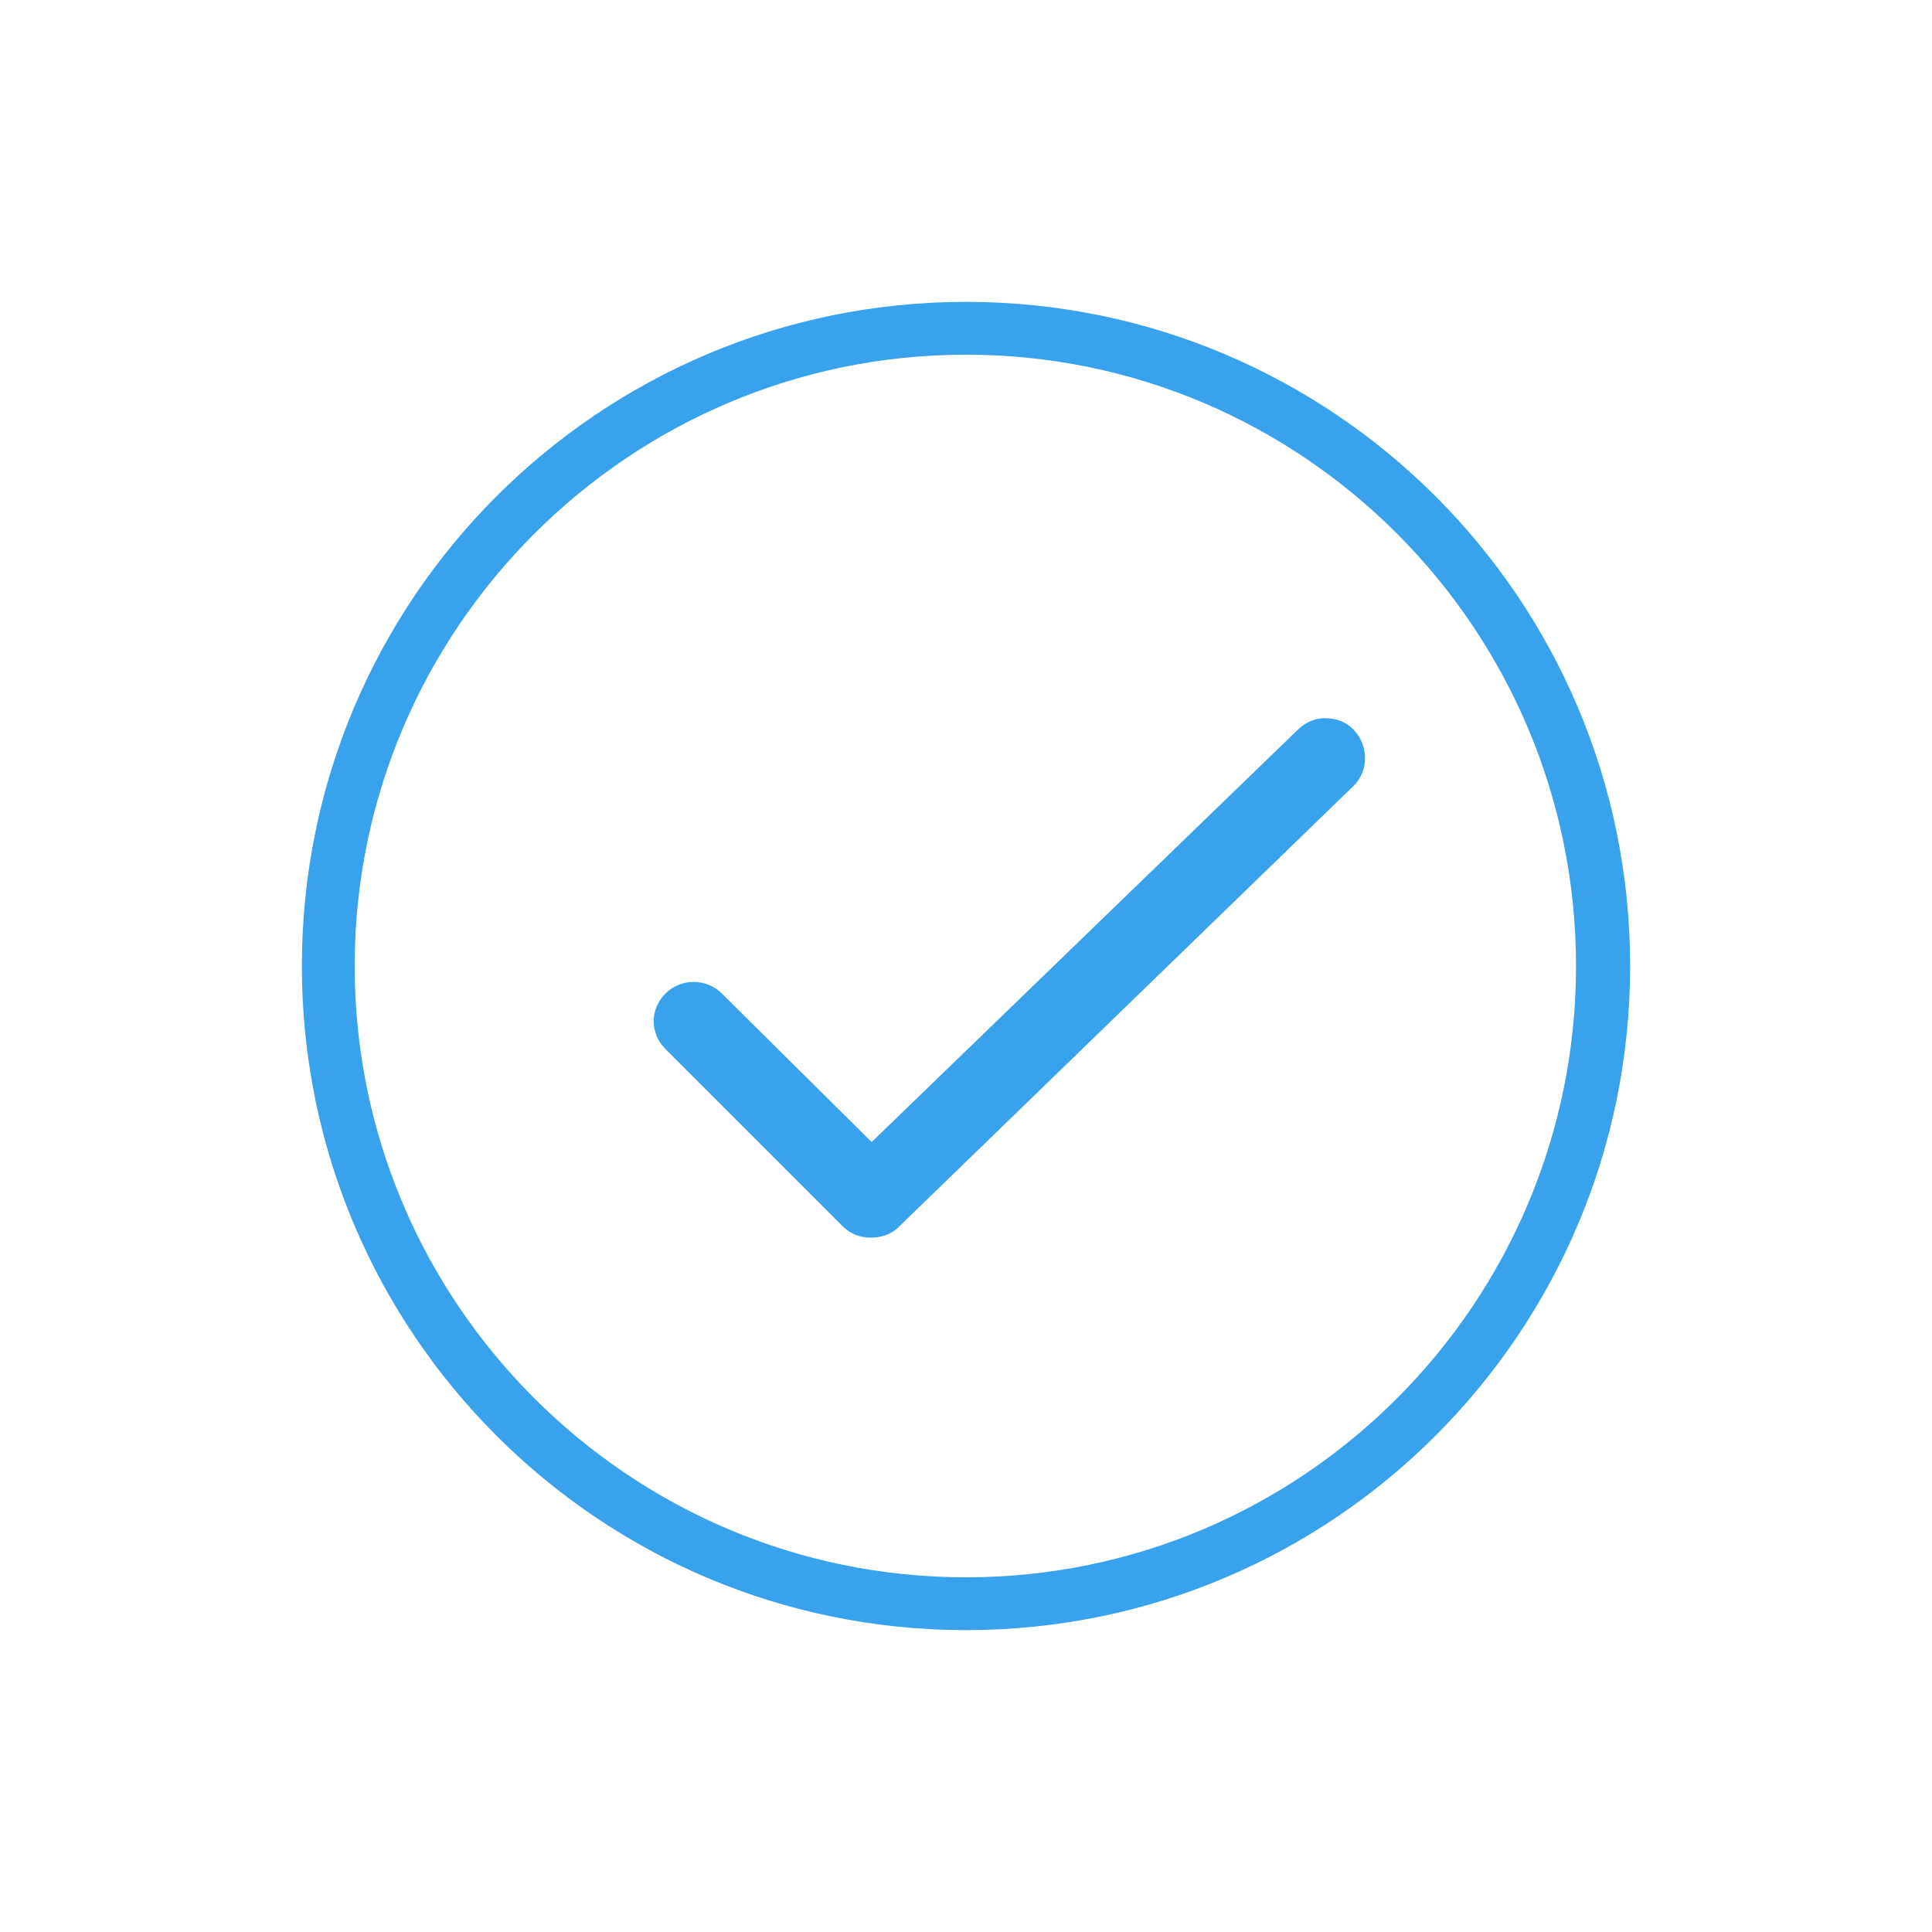 <?xml version="1.0" encoding="UTF-8" standalone="no"?>
<!-- Created with Inkscape (http://www.inkscape.org/) -->

<svg
   xmlns:dc="http://purl.org/dc/elements/1.1/"
   xmlns:cc="http://creativecommons.org/ns#"
   xmlns:rdf="http://www.w3.org/1999/02/22-rdf-syntax-ns#"
   xmlns:svg="http://www.w3.org/2000/svg"
   xmlns="http://www.w3.org/2000/svg"
   xmlns:sodipodi="http://sodipodi.sourceforge.net/DTD/sodipodi-0.dtd"
   xmlns:inkscape="http://www.inkscape.org/namespaces/inkscape"
   width="48"
   height="48"
   id="svg3048"
   version="1.1"
   inkscape:version="0.48+devel r12392"
   sodipodi:docname="mail-mark-read.svg">
  <defs
     id="defs3050">
    <linearGradient
       id="linearGradient3257">
      <stop
         id="stop3259"
         style="stop-color:#a50000;stop-opacity:1"
         offset="0" />
      <stop
         id="stop3261"
         style="stop-color:#e73800;stop-opacity:1"
         offset="1" />
    </linearGradient>
  </defs>
  <sodipodi:namedview
     id="base"
     pagecolor="#ffffff"
     bordercolor="#666666"
     borderopacity="1.0"
     inkscape:pageopacity="0.0"
     inkscape:pageshadow="2"
     inkscape:zoom="11.270833"
     inkscape:cx="24"
     inkscape:cy="24"
     inkscape:document-units="px"
     inkscape:current-layer="layer1"
     showgrid="false"
     inkscape:window-width="1366"
     inkscape:window-height="715"
     inkscape:window-x="0"
     inkscape:window-y="30"
     inkscape:window-maximized="1">
    <inkscape:grid
       type="xygrid"
       id="grid34" />
  </sodipodi:namedview>
  <g
     inkscape:label="Capa 1"
     inkscape:groupmode="layer"
     id="layer1"
     transform="translate(0,-1004.362)">
    <g
       id="g839"
       transform="translate(-241.653,691.64)">
      <g
         id="text872"
         style="font-size:7.5px;font-style:normal;font-variant:normal;font-weight:bold;font-stretch:normal;line-height:125%;letter-spacing:0px;word-spacing:0px;fill:#ffffff;fill-opacity:1;stroke:none;font-family:Impact;-inkscape-font-specification:Impact Bold" />
    </g>
    <g
       transform="translate(-364.571,336)"
       id="layer1-6"
       inkscape:label="Capa 1">
      <g
         transform="translate(150.629,351.567)"
         id="g839-8">
        <g
           style="font-size:7.5px;font-style:normal;font-variant:normal;font-weight:bold;font-stretch:normal;line-height:125%;letter-spacing:0px;word-spacing:0px;fill:#ffffff;fill-opacity:1;stroke:none;font-family:Impact;-inkscape-font-specification:Impact Bold"
           id="text872-3" />
      </g>
      <g
         inkscape:label="Capa 1"
         id="layer1-7"
         transform="translate(0,168.571)">
        <path
           style="fill:#38a2ec;fill-opacity:1;fill-rule:nonzero;stroke:none;display:inline"
           d="m 388.571,507.291 c -9.113,0 -16.5,7.387 -16.5,16.5 0,9.113 7.387,16.5 16.5,16.5 9.113,0 16.5,-7.387 16.5,-16.5 C 405.071,514.677 397.684,507.291 388.571,507.291 z m 0,1.312 c 8.371,0 15.156,6.817 15.156,15.188 0,8.369 -6.785,15.188 -15.156,15.188 -8.371,0 -15.188,-6.818 -15.188,-15.188 C 373.384,515.421 380.201,508.603 388.571,508.603 z m 8.938,9.031 c -0.253,-0.004 -0.491,0.091 -0.688,0.281 l -10.594,10.25 -3.719,-3.688 c -0.387,-0.387 -1.019,-0.387 -1.406,0 -0.387,0.387 -0.387,0.988 0,1.375 l 4.406,4.406 c 0.193,0.193 0.435,0.281 0.688,0.281 0.248,0 0.495,-0.064 0.688,-0.25 l 11.312,-10.969 c 0.392,-0.381 0.38,-1.014 0,-1.406 C 398.005,517.719 397.762,517.638 397.509,517.635 Z"
           id="path148"
           inkscape:connector-curvature="0" />
      </g>
    </g>
  </g>
</svg>
